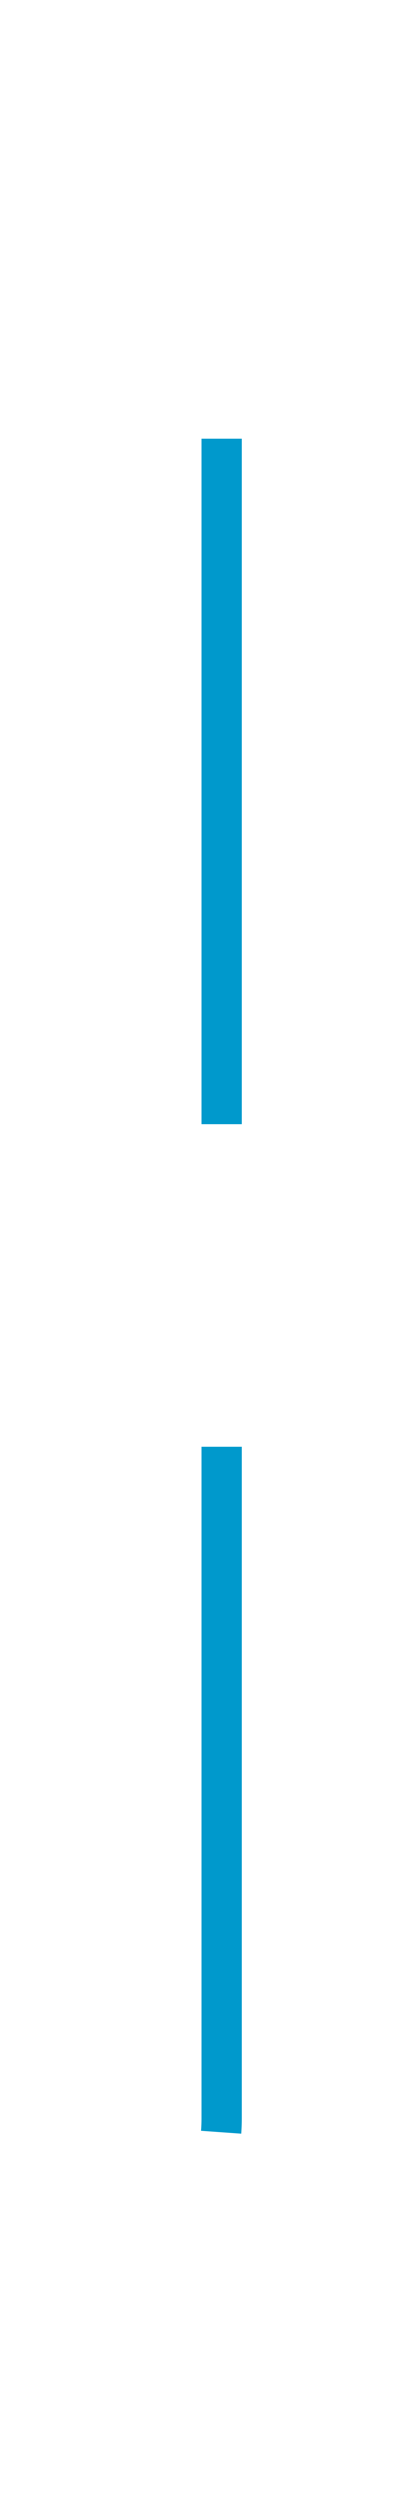 ﻿<?xml version="1.0" encoding="utf-8"?>
<svg version="1.1" xmlns:xlink="http://www.w3.org/1999/xlink" width="10px" height="62px" preserveAspectRatio="xMidYMin meet" viewBox="745 335  8 62" xmlns="http://www.w3.org/2000/svg">
  <path d="M 652 392.5  L 744 392.5  A 5 5 0 0 0 749.5 387.5 L 749.5 345  A 5 5 0 0 1 754.5 340.5 L 845 340.5  " stroke-width="1" stroke-dasharray="17,8" stroke="#0099cc" fill="none" />
  <path d="M 839.946 335.854  L 844.593 340.5  L 839.946 345.146  L 840.654 345.854  L 845.654 340.854  L 846.007 340.5  L 845.654 340.146  L 840.654 335.146  L 839.946 335.854  Z " fill-rule="nonzero" fill="#0099cc" stroke="none" />
</svg>